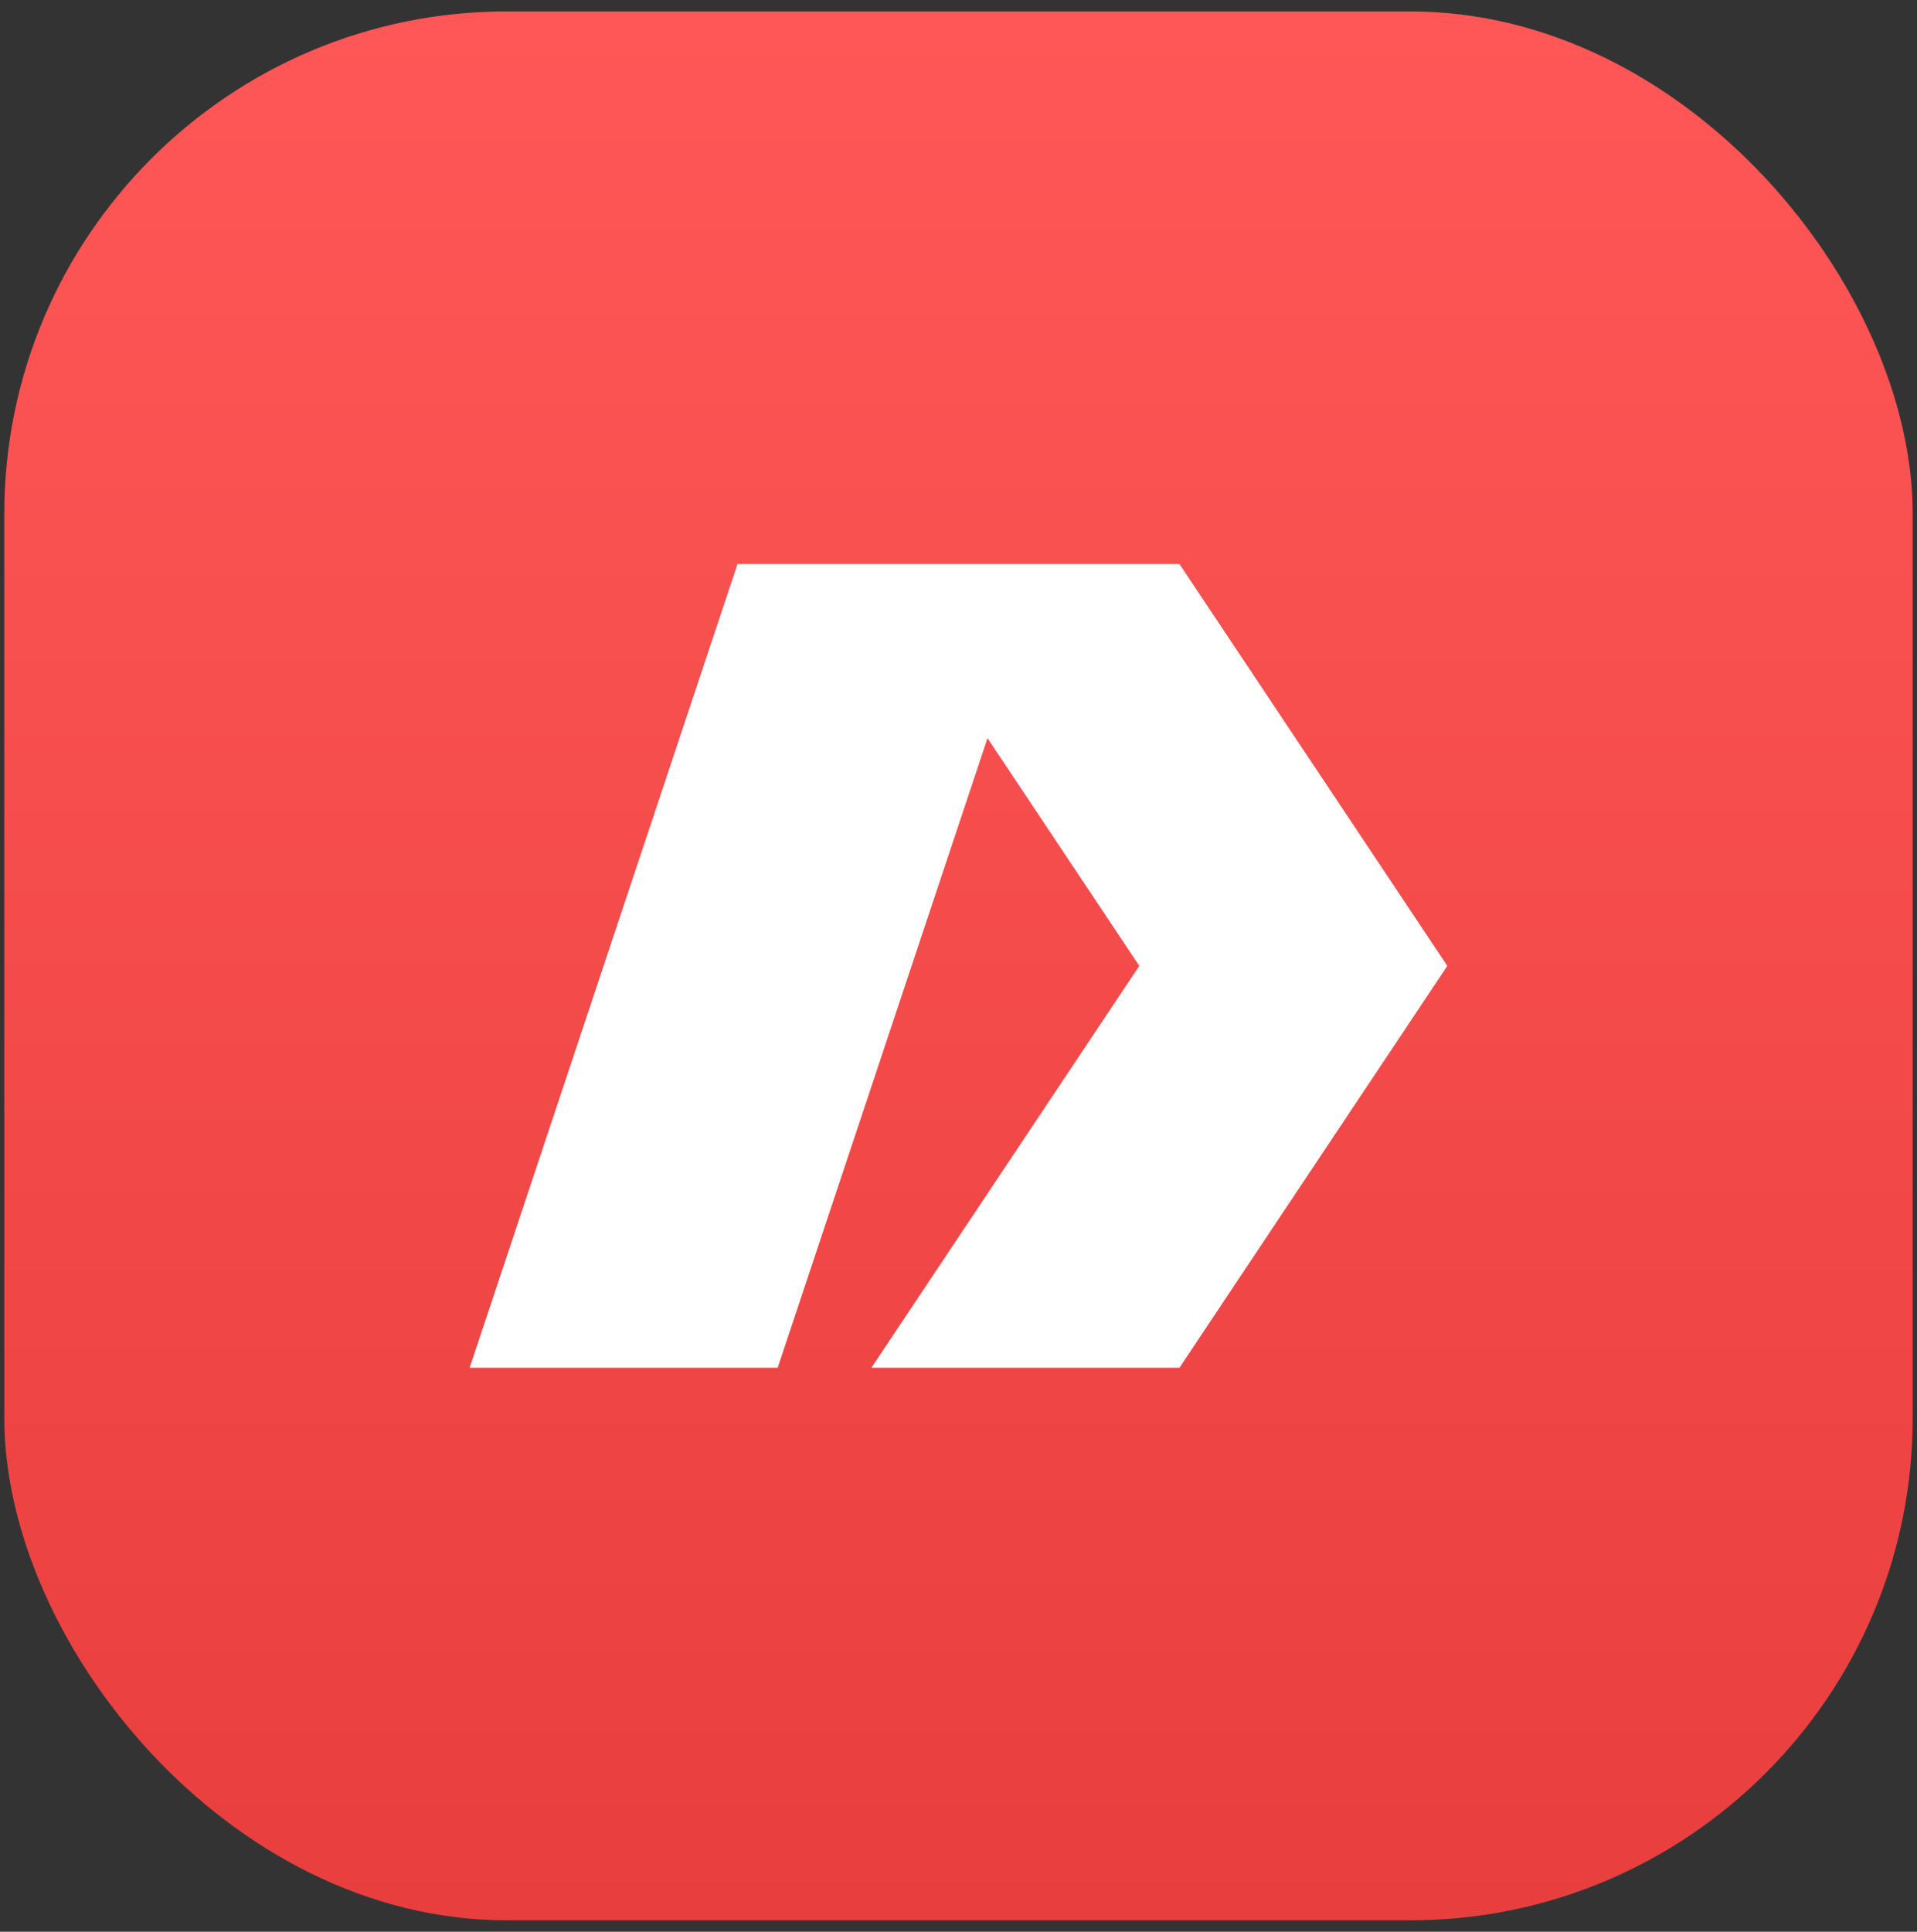 <svg width="134" height="135" viewBox="0 0 134 135" fill="none" xmlns="http://www.w3.org/2000/svg">
<rect x="0" y="0" width="134" height="135" fill="#333333" stroke="none"/>
<rect x="0.299" y="0.8" width="133.401" height="133.401" rx="35.106" fill="url(#paint0_linear_54_2627)"/>
<path fill-rule="evenodd" clip-rule="evenodd" d="M51.553 39.416H60.914H73.085H82.446L101.169 67.501L82.446 95.585H60.914L79.637 67.501L69.028 51.586L54.361 95.585H32.83L51.553 39.416Z" fill="white"/>
<defs>
<linearGradient id="paint0_linear_54_2627" x1="67" y1="0.8" x2="67" y2="134.201" gradientUnits="userSpaceOnUse">
<stop stop-color="#FF5757"/>
<stop offset="1" stop-color="#E93E3E"/>
</linearGradient>
</defs>
</svg>
